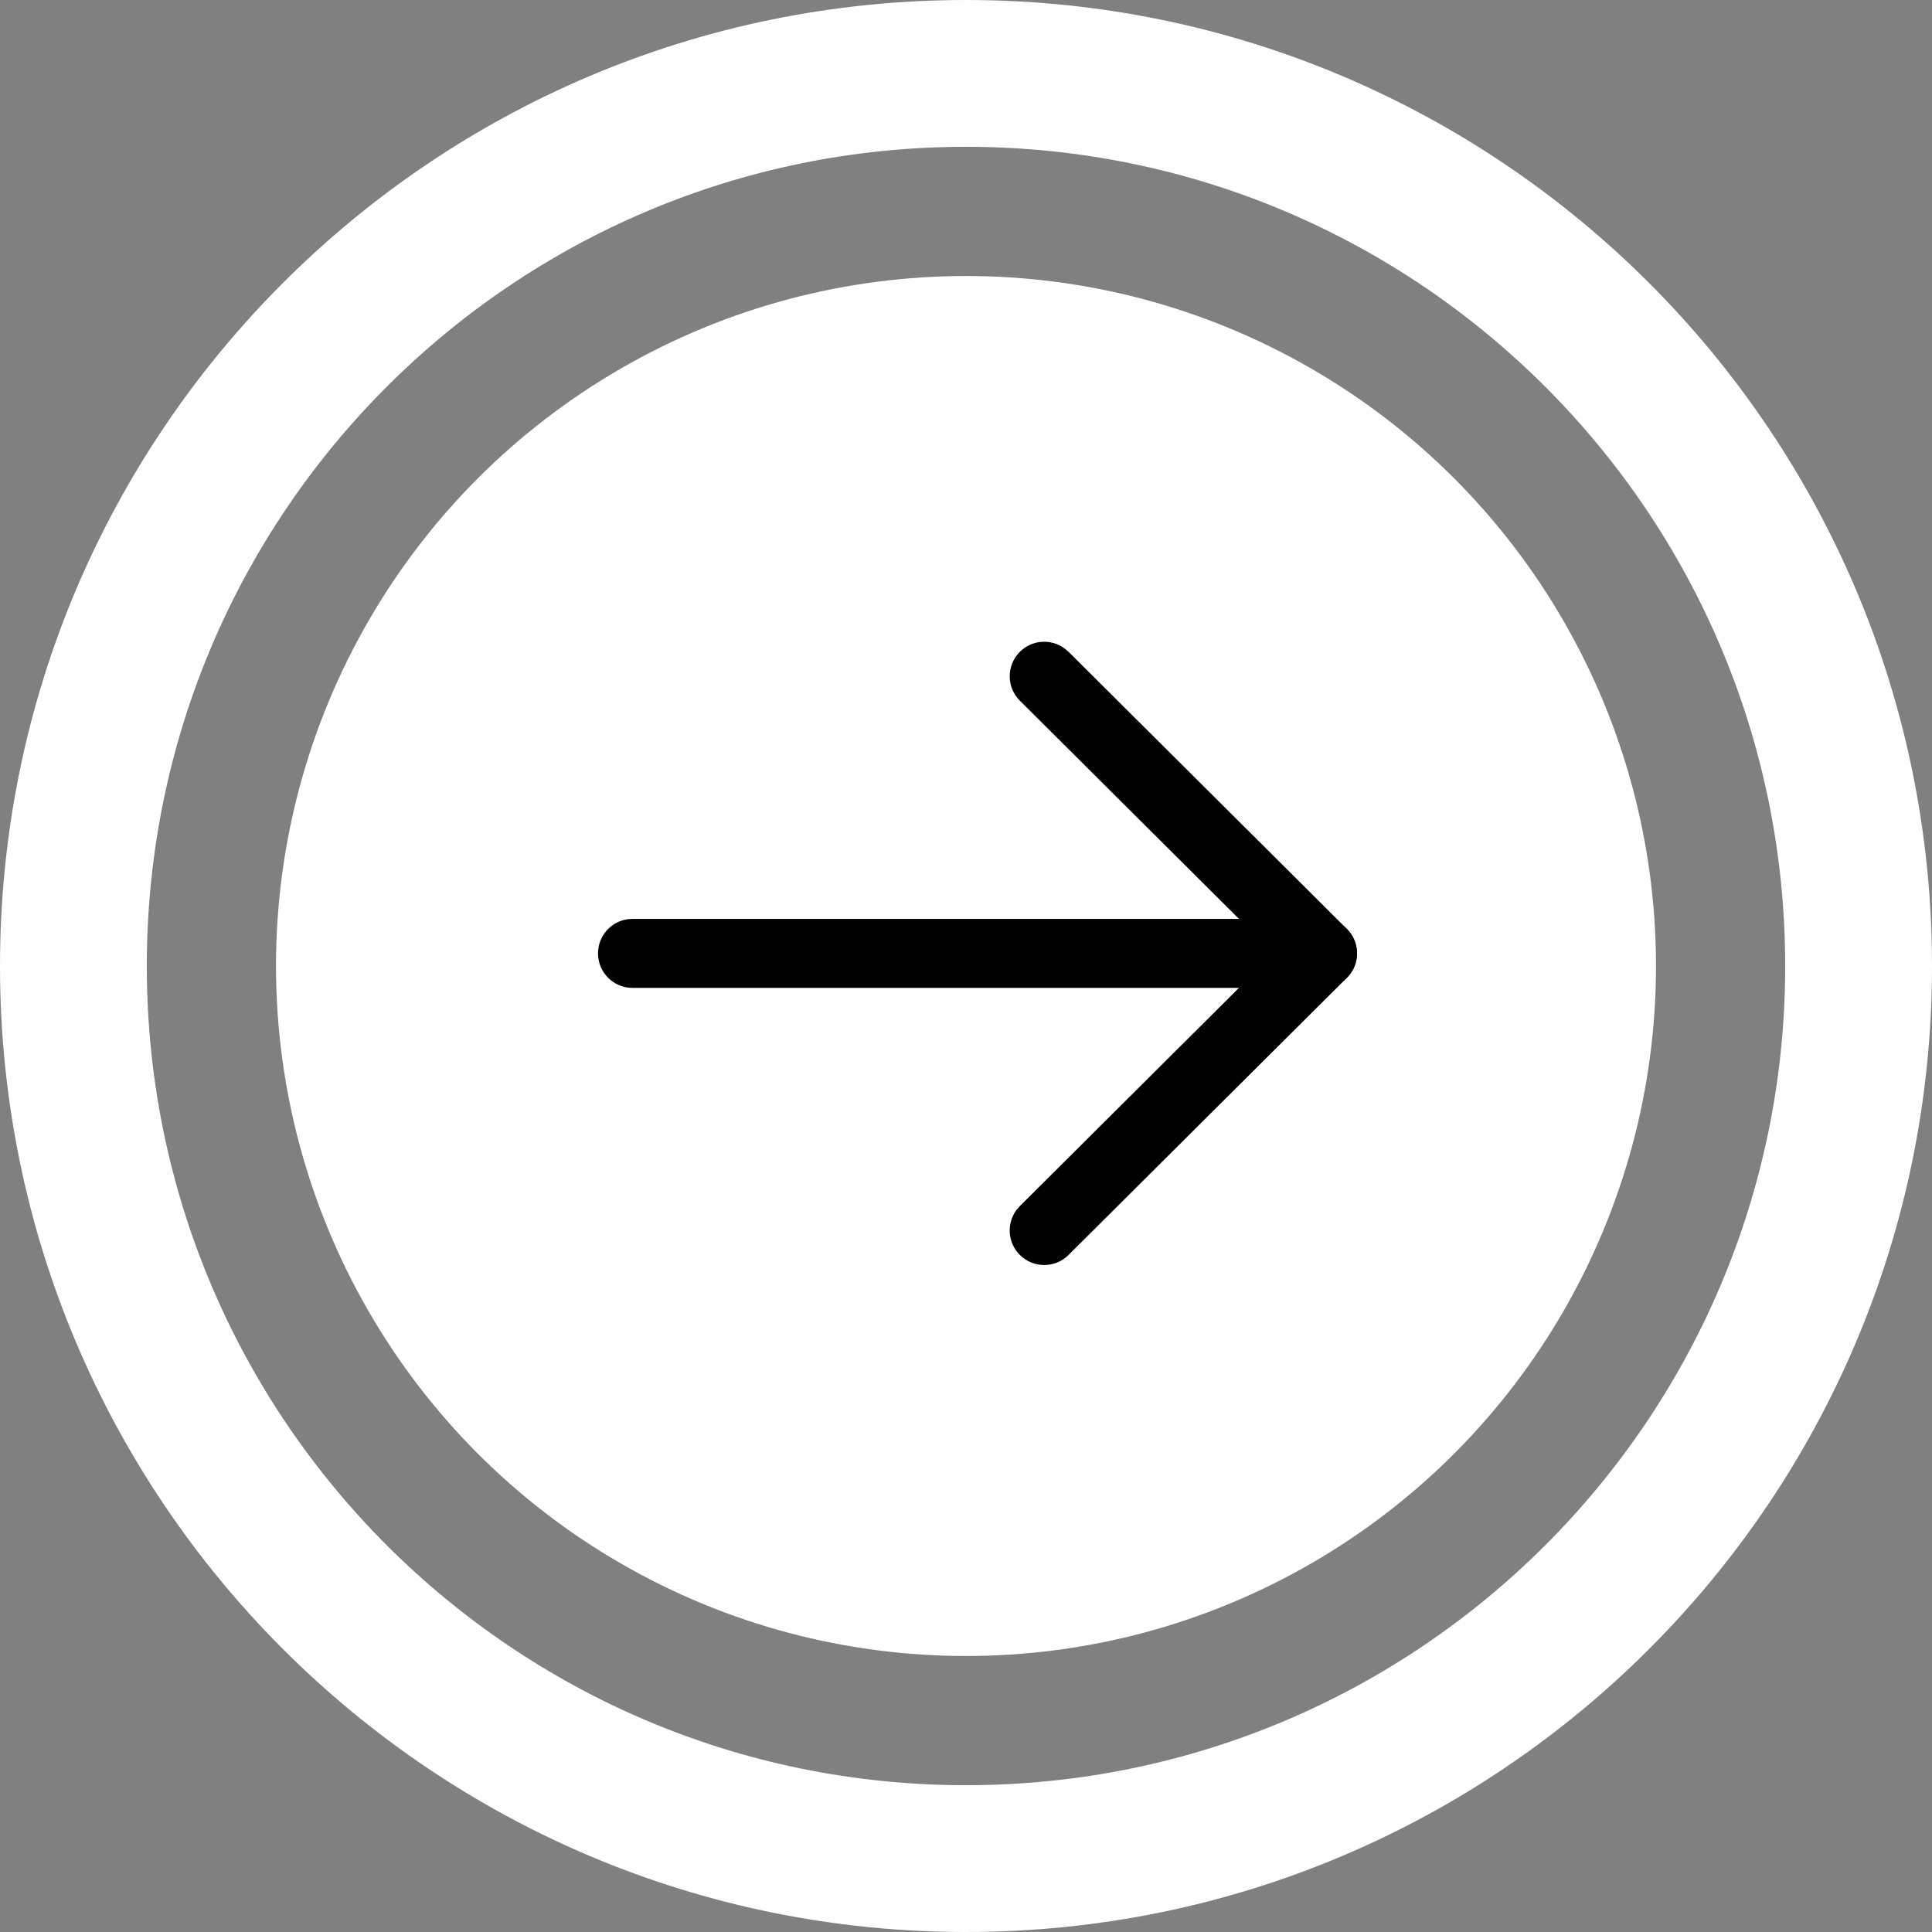 <svg width="70" height="70" viewBox="0 0 70 70" fill="none" xmlns="http://www.w3.org/2000/svg">
<rect x="0" y="0" width="70" height="70" fill="#808080" stroke="none"/>
<circle cx="35" cy="35" r="25" fill="white"/>
<path d="M21.667 34.543C21.667 33.91 22.137 33.387 22.747 33.304L22.917 33.293H47.917C48.607 33.293 49.167 33.852 49.167 34.543C49.167 35.176 48.697 35.699 48.086 35.781L47.917 35.793H22.917C22.226 35.793 21.667 35.233 21.667 34.543Z" fill="black"/>
<path d="M36.952 25.388C36.463 24.901 36.461 24.109 36.948 23.62C37.391 23.175 38.085 23.134 38.575 23.496L38.716 23.616L48.799 33.656C49.245 34.1 49.286 34.797 48.921 35.288L48.799 35.428L38.716 45.469C38.227 45.957 37.435 45.955 36.948 45.466C36.505 45.021 36.466 44.327 36.83 43.838L36.952 43.698L46.145 34.542L36.952 25.388Z" fill="black"/>
<path d="M70 35C70 54.33 54.33 70 35 70C15.67 70 0 54.33 0 35C0 15.67 15.67 0 35 0C54.33 0 70 15.67 70 35ZM5.319 35C5.319 51.392 18.608 64.681 35 64.681C51.392 64.681 64.681 51.392 64.681 35C64.681 18.608 51.392 5.319 35 5.319C18.608 5.319 5.319 18.608 5.319 35Z" fill="white"/>
</svg>
